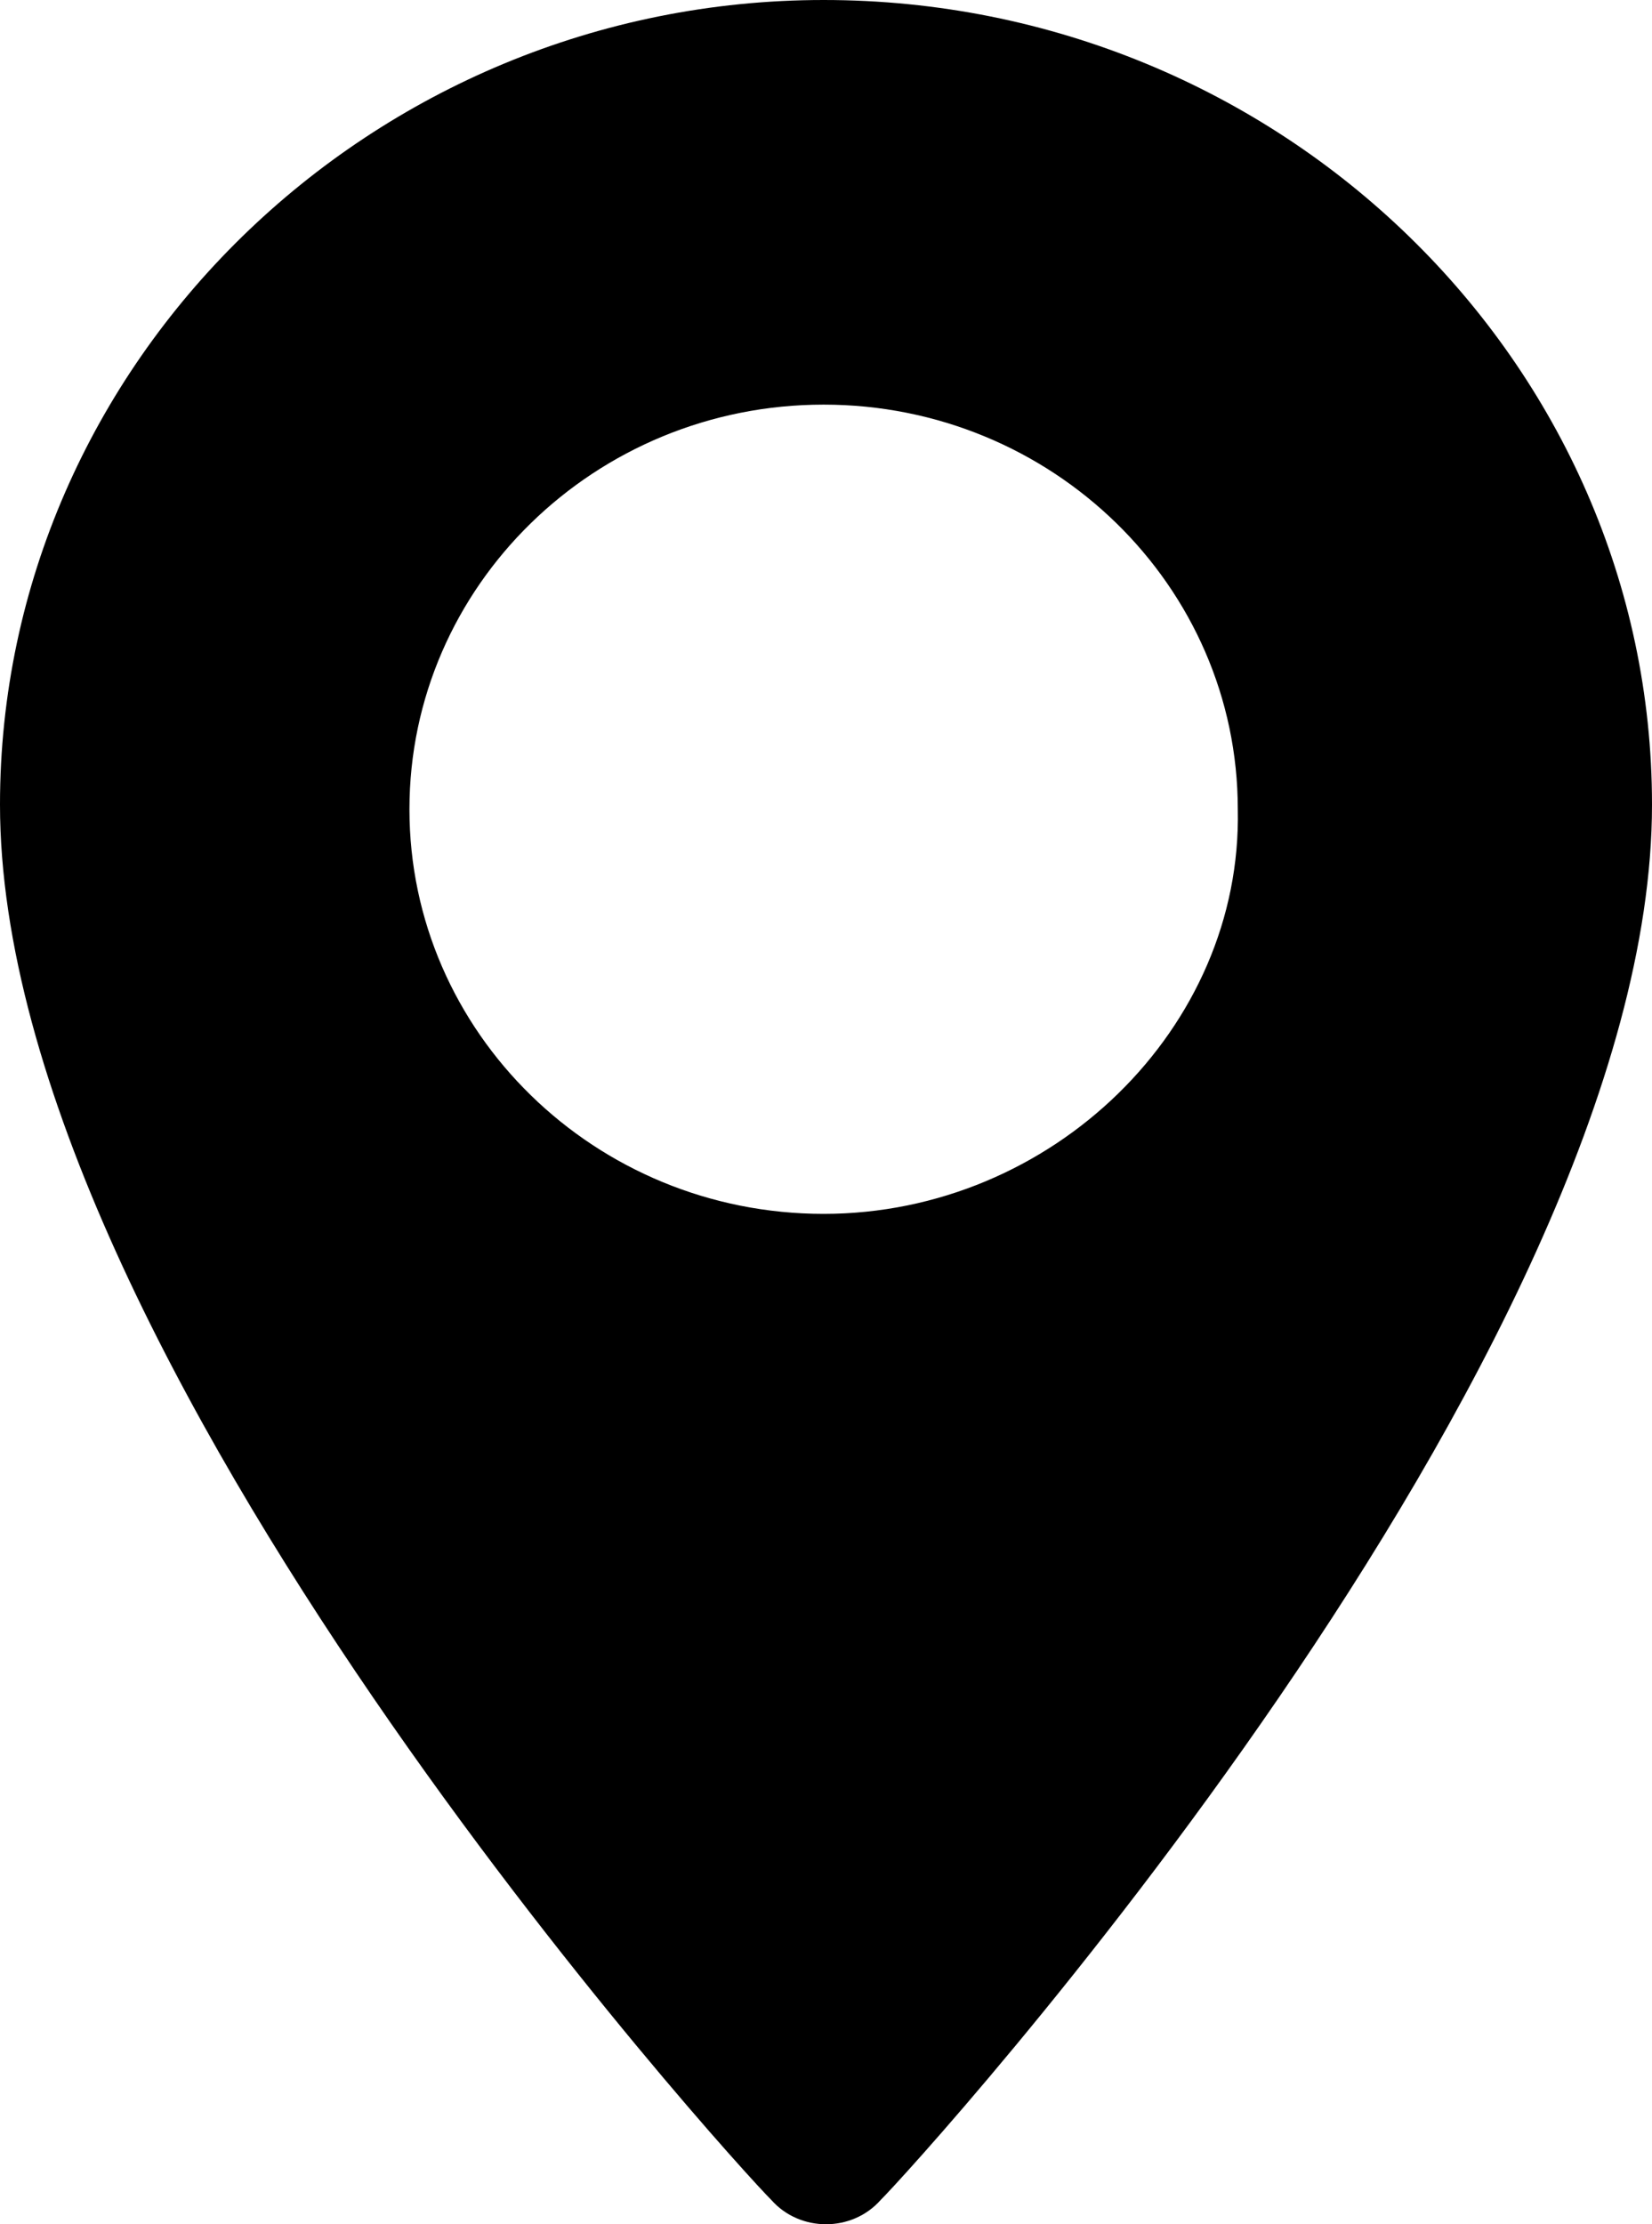 <svg width="26" height="35" viewBox="0 0 26 35" fill="none" xmlns="http://www.w3.org/2000/svg">
<path d="M12.963 0C5.844 0 0 5.708 0 12.661C0 21.37 11.614 34.103 12.138 34.616C12.588 35.128 13.412 35.128 13.862 34.616C14.386 34.103 26 21.37 26 12.661C26 5.708 20.156 0 12.963 0ZM12.963 19.101C9.366 19.101 6.444 16.247 6.444 12.734C6.444 9.221 9.366 6.367 12.963 6.367C16.559 6.367 19.481 9.221 19.481 12.734C19.556 16.174 16.559 19.101 12.963 19.101Z" fill="black"/>
</svg>
